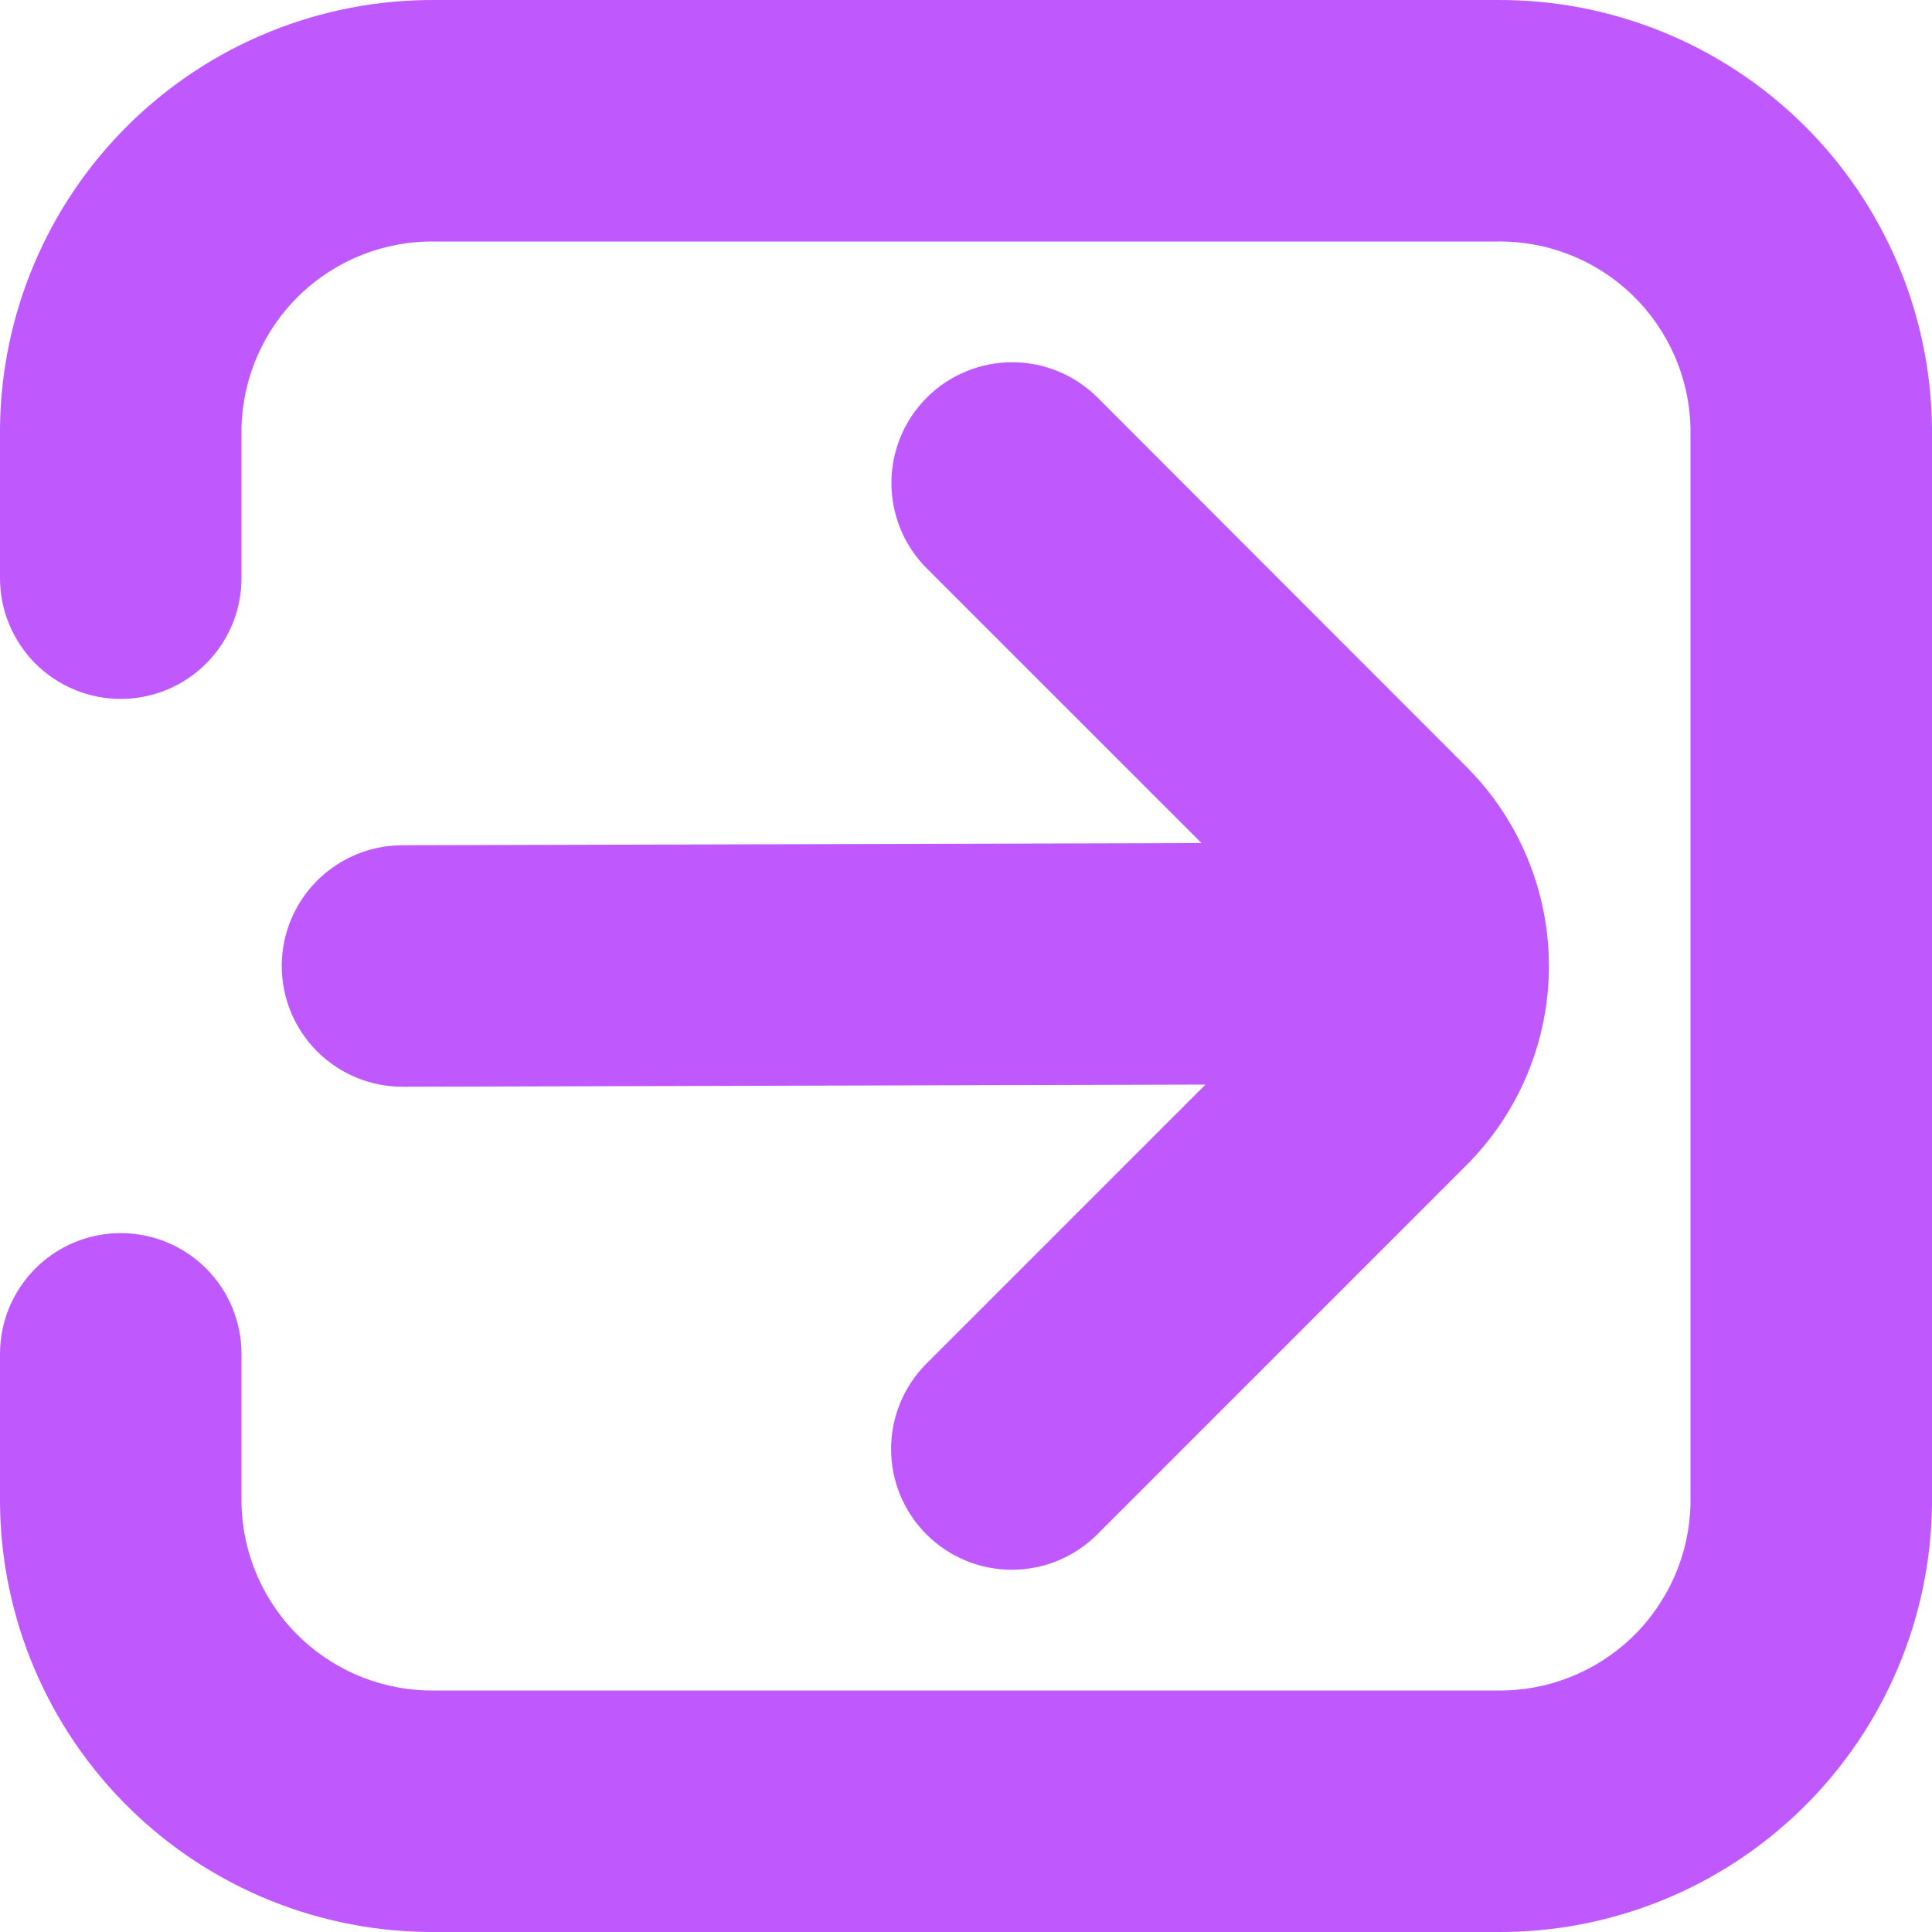 <svg width="512" height="512" viewBox="0 0 512 512" fill="none" xmlns="http://www.w3.org/2000/svg">
<path d="M396.565 0.003H115.435C85.093 -0.224 55.9 11.592 34.26 32.861C12.619 54.129 0.299 83.113 0 113.454L0 153.219C0 161.706 3.371 169.845 9.373 175.847C15.374 181.848 23.513 185.219 32 185.219C40.487 185.219 48.626 181.848 54.627 175.847C60.629 169.845 64 161.706 64 153.219V113.454C64.286 100.083 69.86 87.371 79.501 78.102C89.141 68.833 102.063 63.763 115.435 64.003H396.565C409.937 63.763 422.859 68.833 432.5 78.102C442.14 87.371 447.714 100.083 448 113.454V398.553C447.714 411.923 442.14 424.636 432.5 433.905C422.859 443.174 409.937 448.243 396.565 448.003H115.435C102.063 448.243 89.141 443.174 79.501 433.905C69.86 424.636 64.286 411.923 64 398.553V358.787C64 350.3 60.629 342.161 54.627 336.16C48.626 330.159 40.487 326.787 32 326.787C23.513 326.787 15.374 330.159 9.373 336.16C3.371 342.161 0 350.3 0 358.787L0 398.553C0.299 428.893 12.619 457.877 34.26 479.146C55.9 500.414 85.093 512.231 115.435 512.003H396.565C426.907 512.231 456.1 500.414 477.74 479.146C499.381 457.877 511.701 428.893 512 398.553V113.454C511.701 83.113 499.381 54.129 477.74 32.861C456.1 11.592 426.907 -0.224 396.565 0.003Z" fill="#BF59FD"/>
<path d="M74.666 256C74.666 264.487 78.038 272.626 84.039 278.627C90.04 284.629 98.18 288 106.667 288L319.467 287.424L245.525 361.365C239.522 367.366 236.148 375.505 236.146 383.993C236.144 392.48 239.514 400.621 245.515 406.624C251.515 412.627 259.654 416.001 268.142 416.003C276.629 416.005 284.77 412.635 290.773 406.635L388.608 308.8C395.542 301.866 401.043 293.635 404.796 284.575C408.548 275.516 410.48 265.806 410.48 256C410.48 246.194 408.548 236.484 404.796 227.425C401.043 218.365 395.542 210.134 388.608 203.2L290.859 105.365C287.886 102.394 284.358 100.038 280.474 98.43C276.591 96.823 272.43 95.996 268.227 95.997C264.024 95.998 259.863 96.827 255.981 98.436C252.098 100.045 248.571 102.404 245.6 105.376C239.6 111.379 236.23 119.52 236.232 128.008C236.233 132.21 237.062 136.372 238.671 140.254C240.28 144.136 242.638 147.664 245.61 150.635L318.421 223.424L106.667 224C98.18 224 90.04 227.371 84.039 233.373C78.038 239.374 74.666 247.513 74.666 256Z" fill="#BF59FD"/>
</svg>
